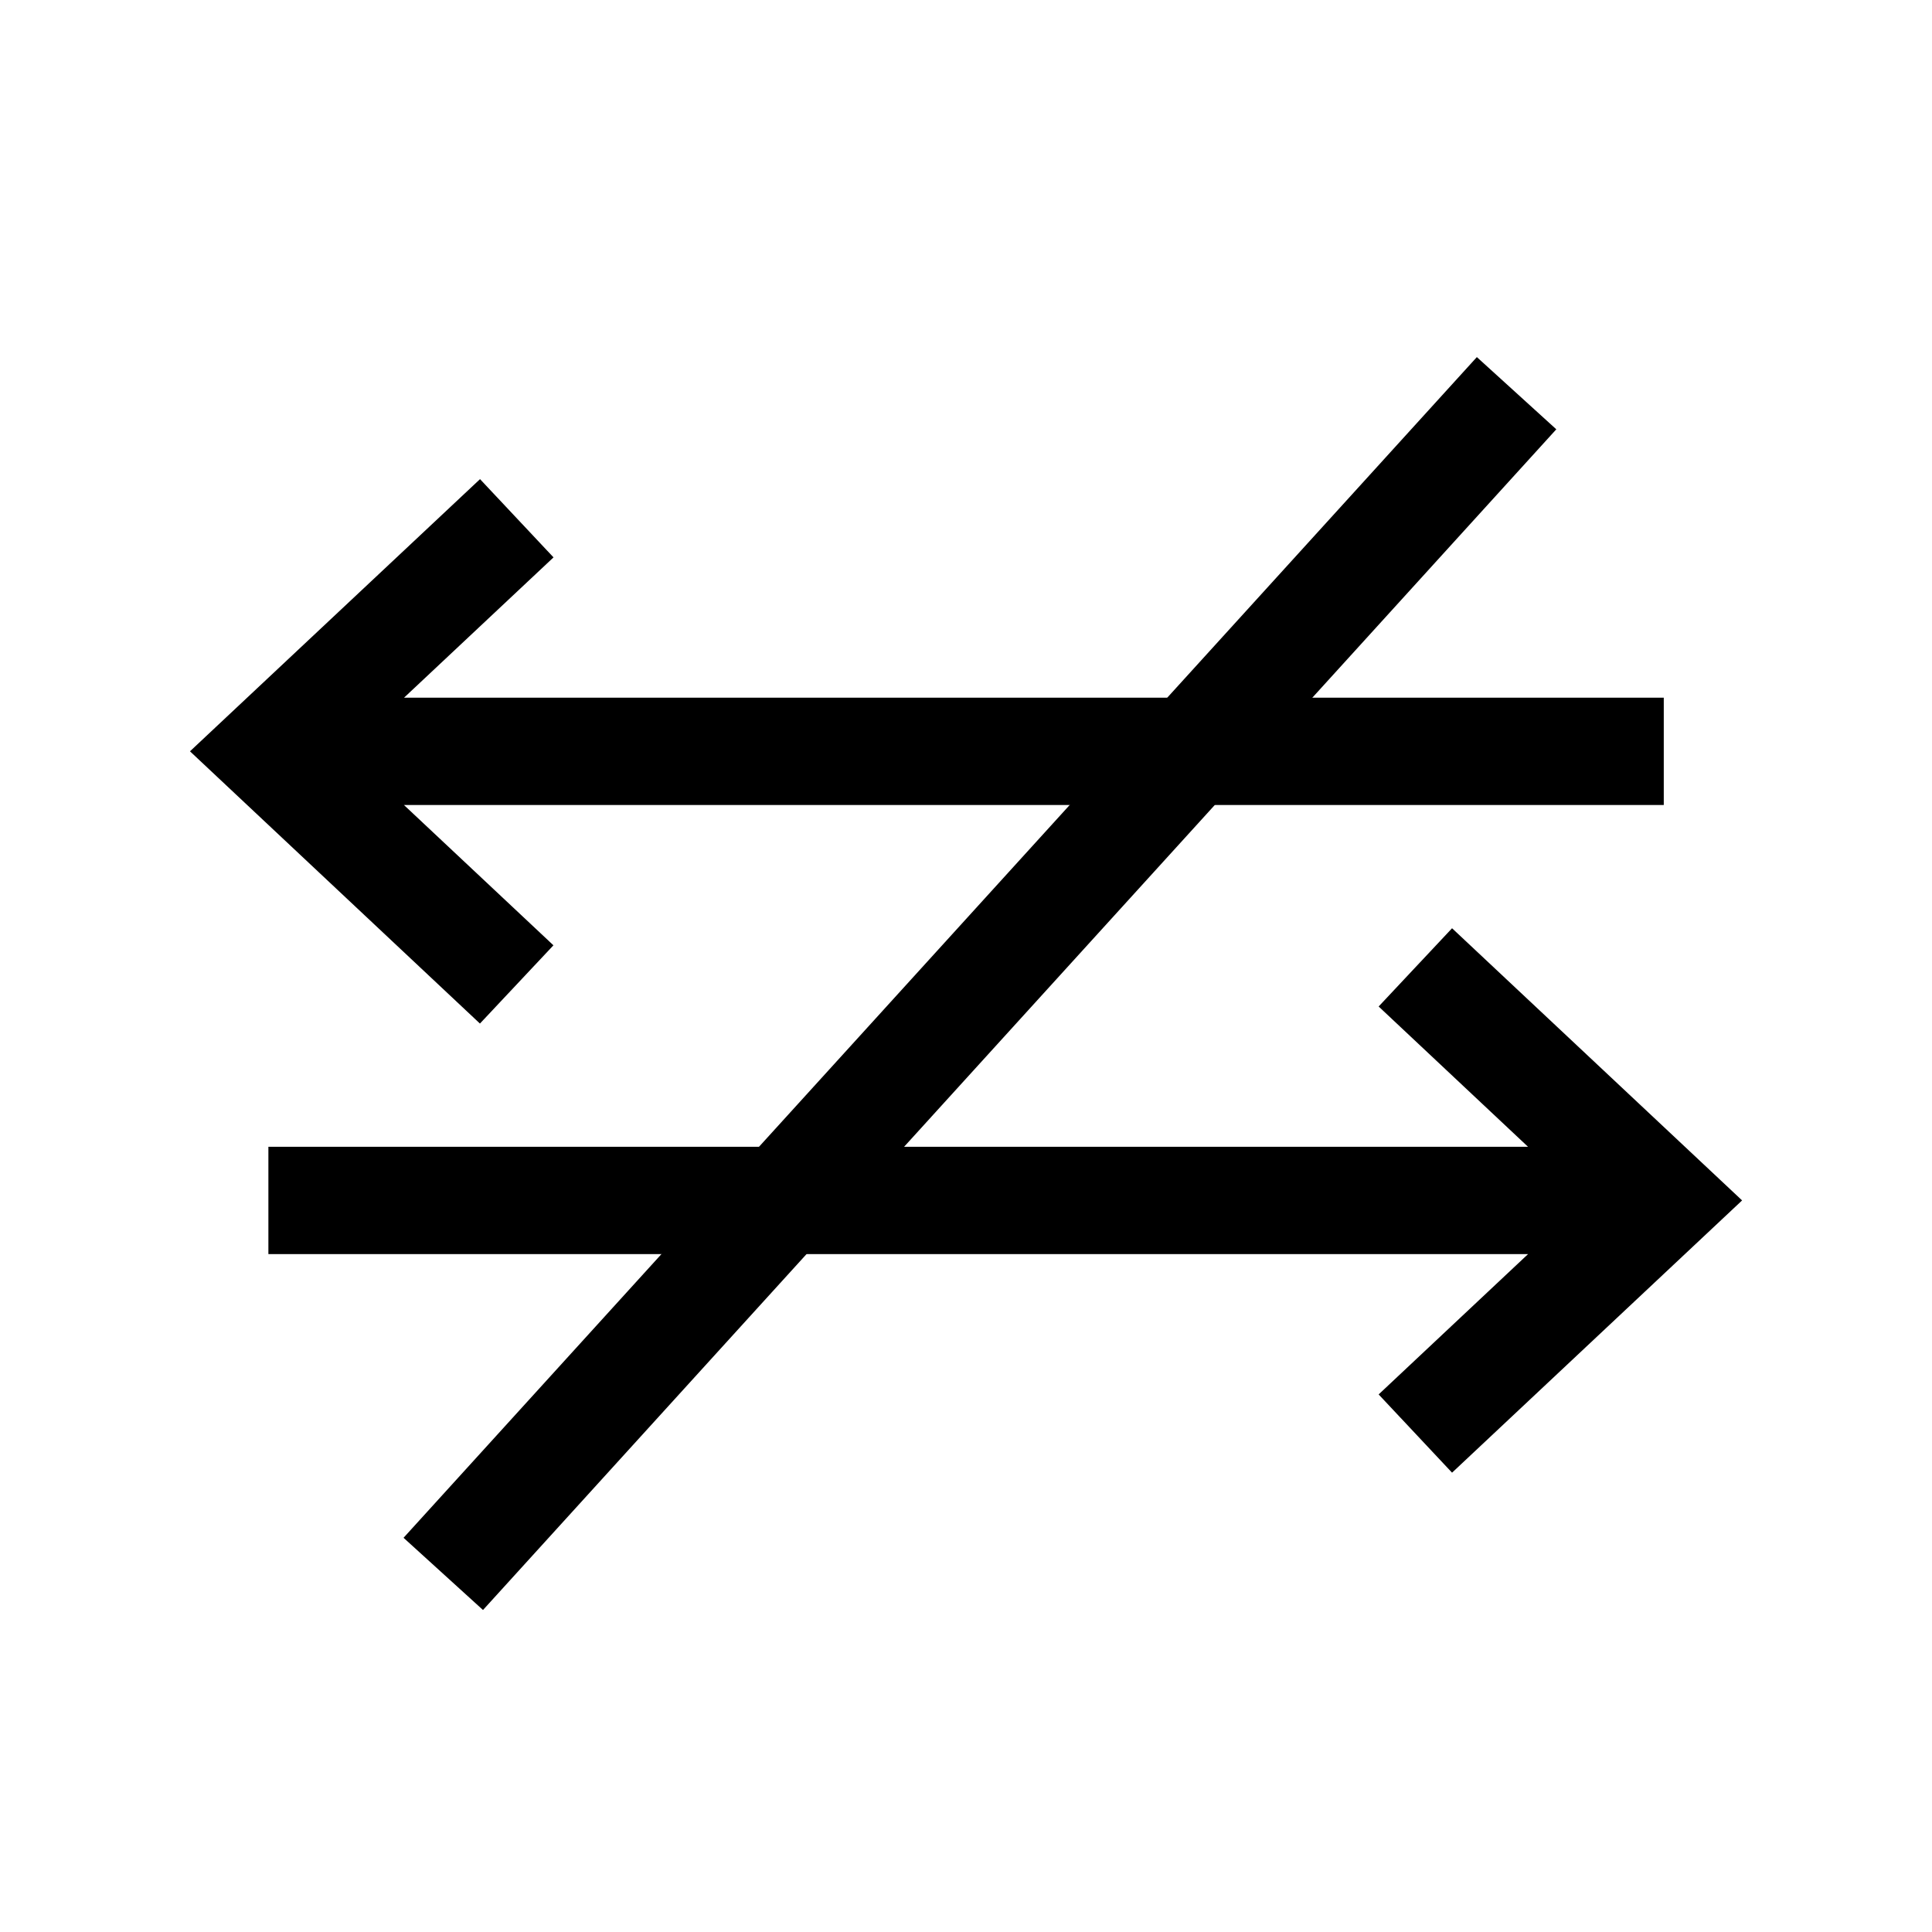 <svg xmlns="http://www.w3.org/2000/svg" width="24" height="24" viewBox="0 0 24 24">
  <path fill-rule="evenodd" d="m5.018 10 1.857 1.743-.913.972L2.36 9.333l3.603-3.381.913.972-1.857 1.743h15.649V10H5.018Zm13.964 4.246-1.856-1.743.912-.972 3.603 3.381-3.603 3.382-.912-.972 1.856-1.743H3.334v-1.333h15.648Z" clip-rule="evenodd"/>
  <path fill-rule="evenodd" d="M19.333 5.333 6 20l-.987-.897L18.346 4.436l.987.897Z" clip-rule="evenodd"/>
</svg>
